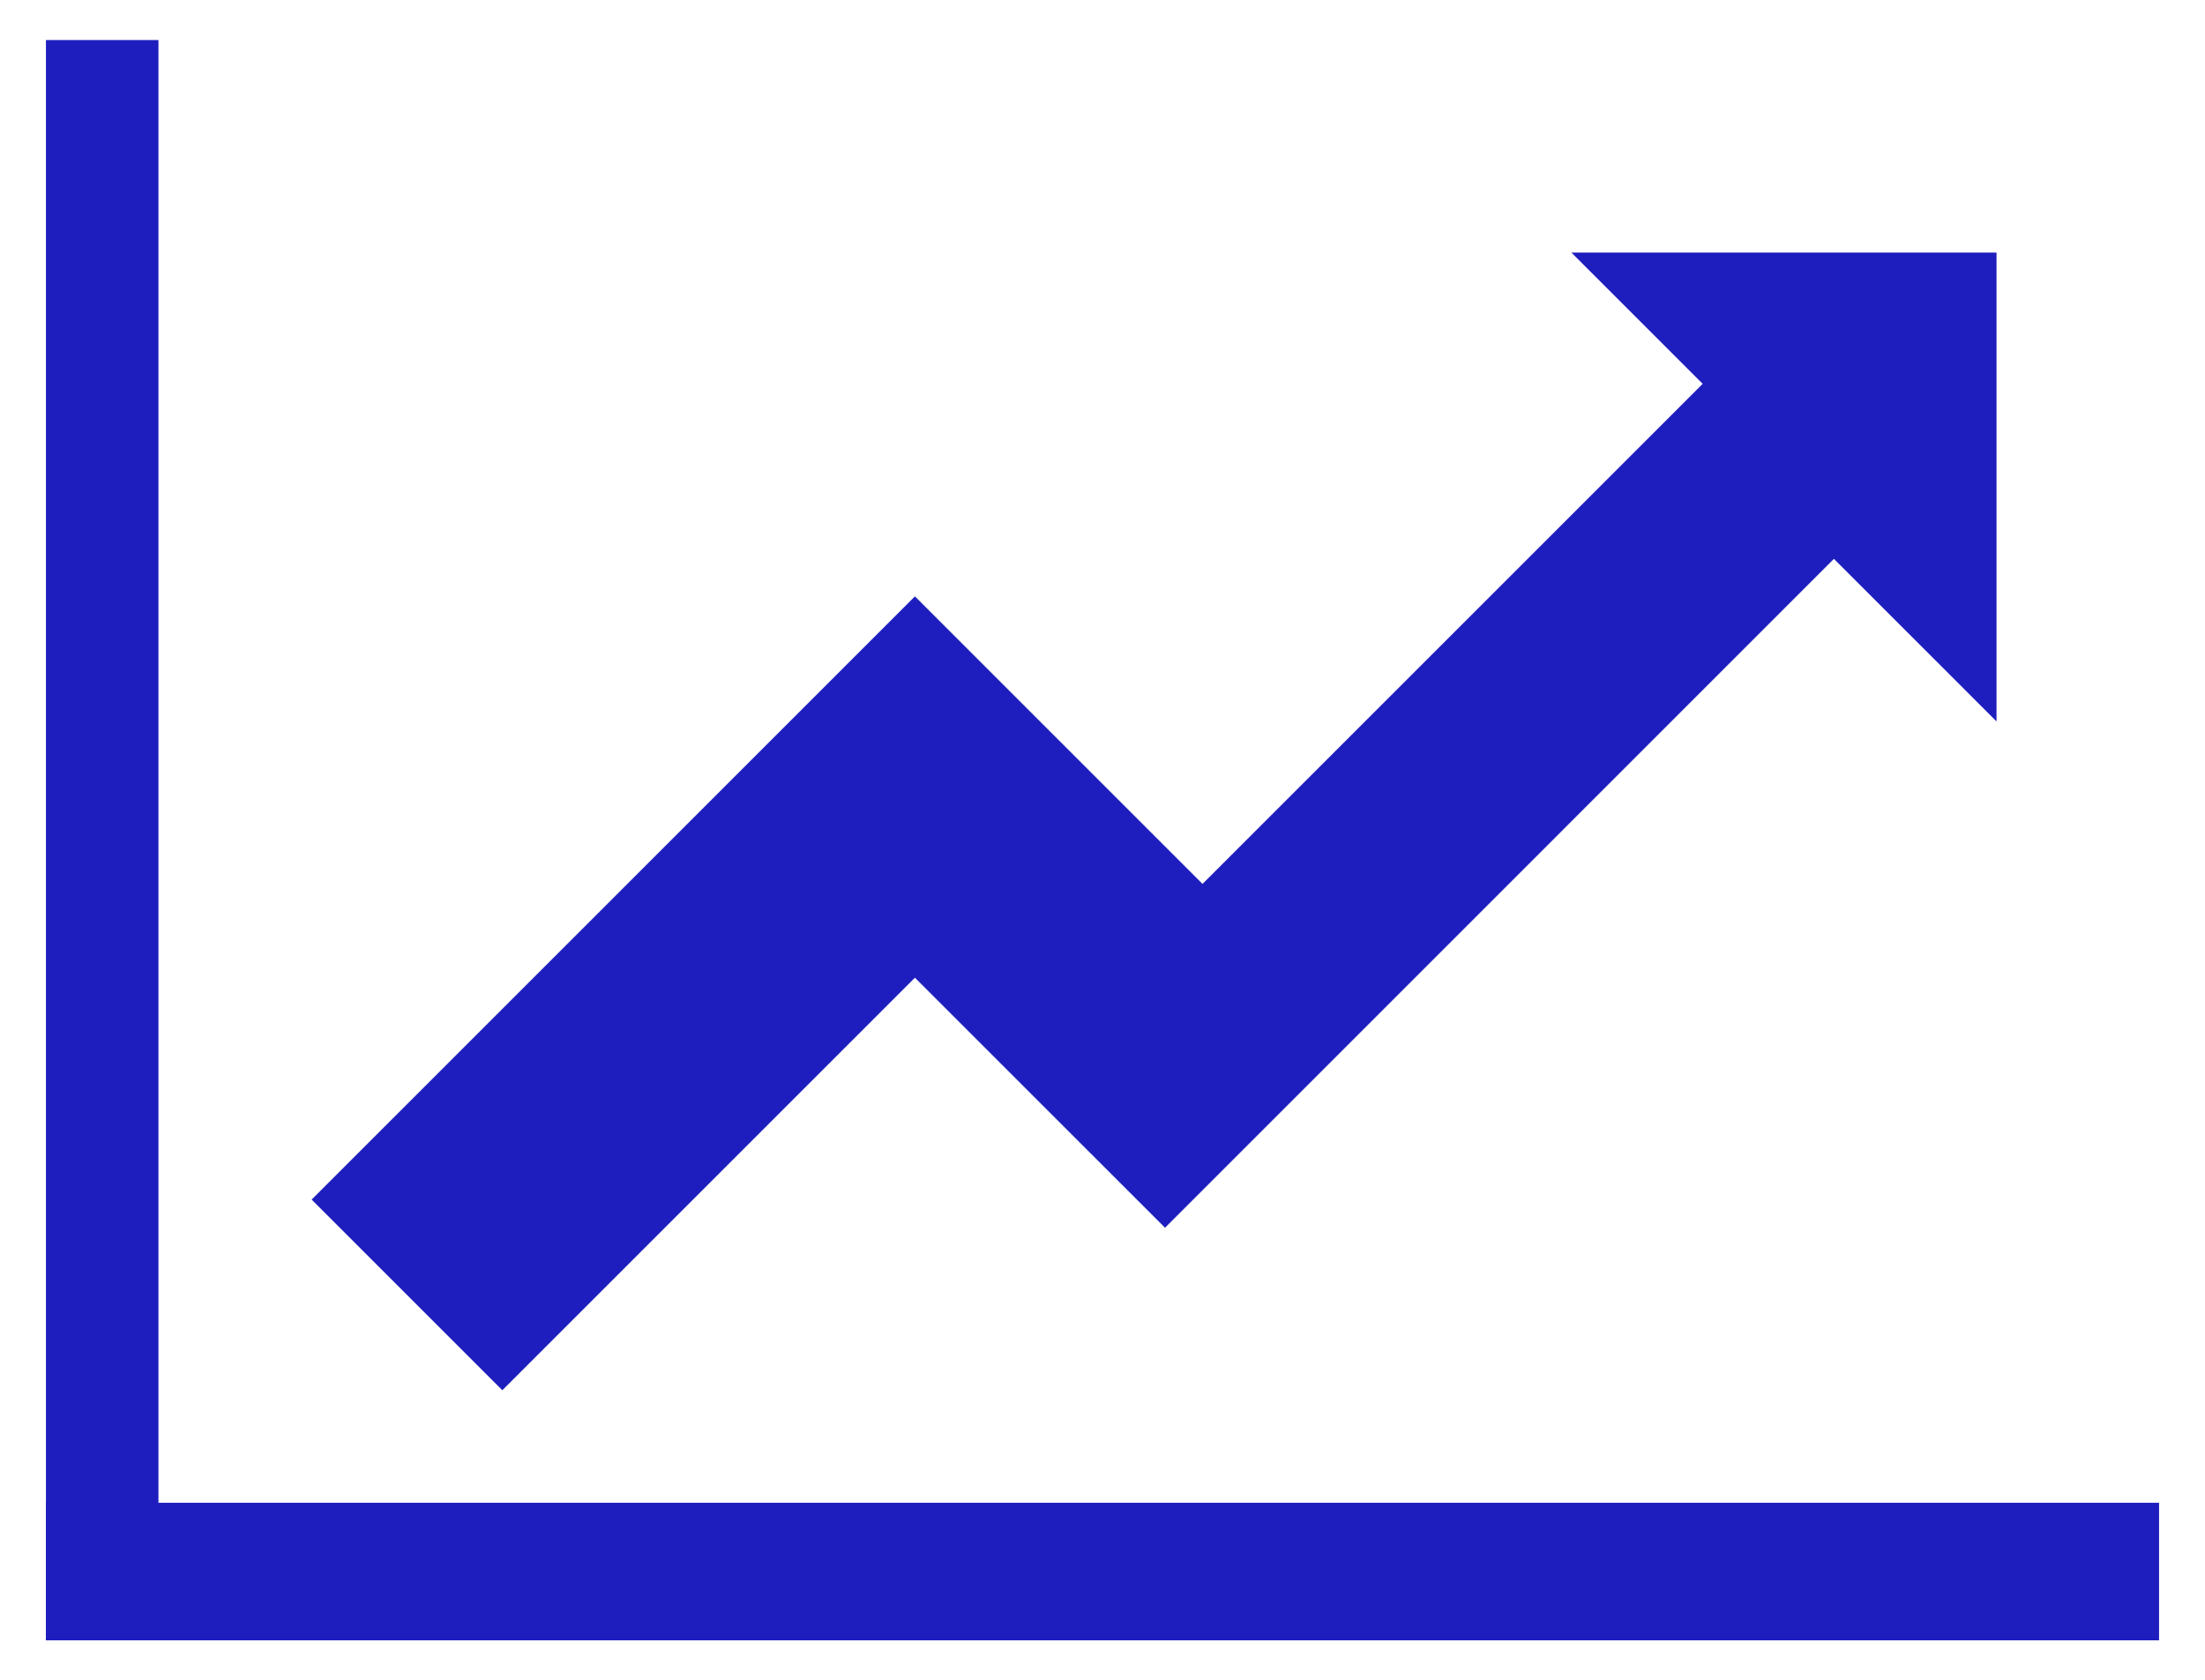 <svg width="42" height="32" viewBox="0 0 42 32" fill="none" xmlns="http://www.w3.org/2000/svg">
<path d="M17.427 18.625L9.568 26.484L5.936 22.852L17.427 11.361L22.905 16.839L32.432 7.312L29.931 4.811H38.029V13.743L34.932 10.646L22.191 23.388L17.427 18.625Z" fill="#1E1EBE"/>
<rect x="0.875" y="0.763" width="2.143" height="30.485" fill="#1E1EBE"/>
<rect x="0.875" y="31.248" width="2.62" height="40.25" transform="rotate(-90 0.875 31.248)" fill="#1E1EBE"/>
</svg>
